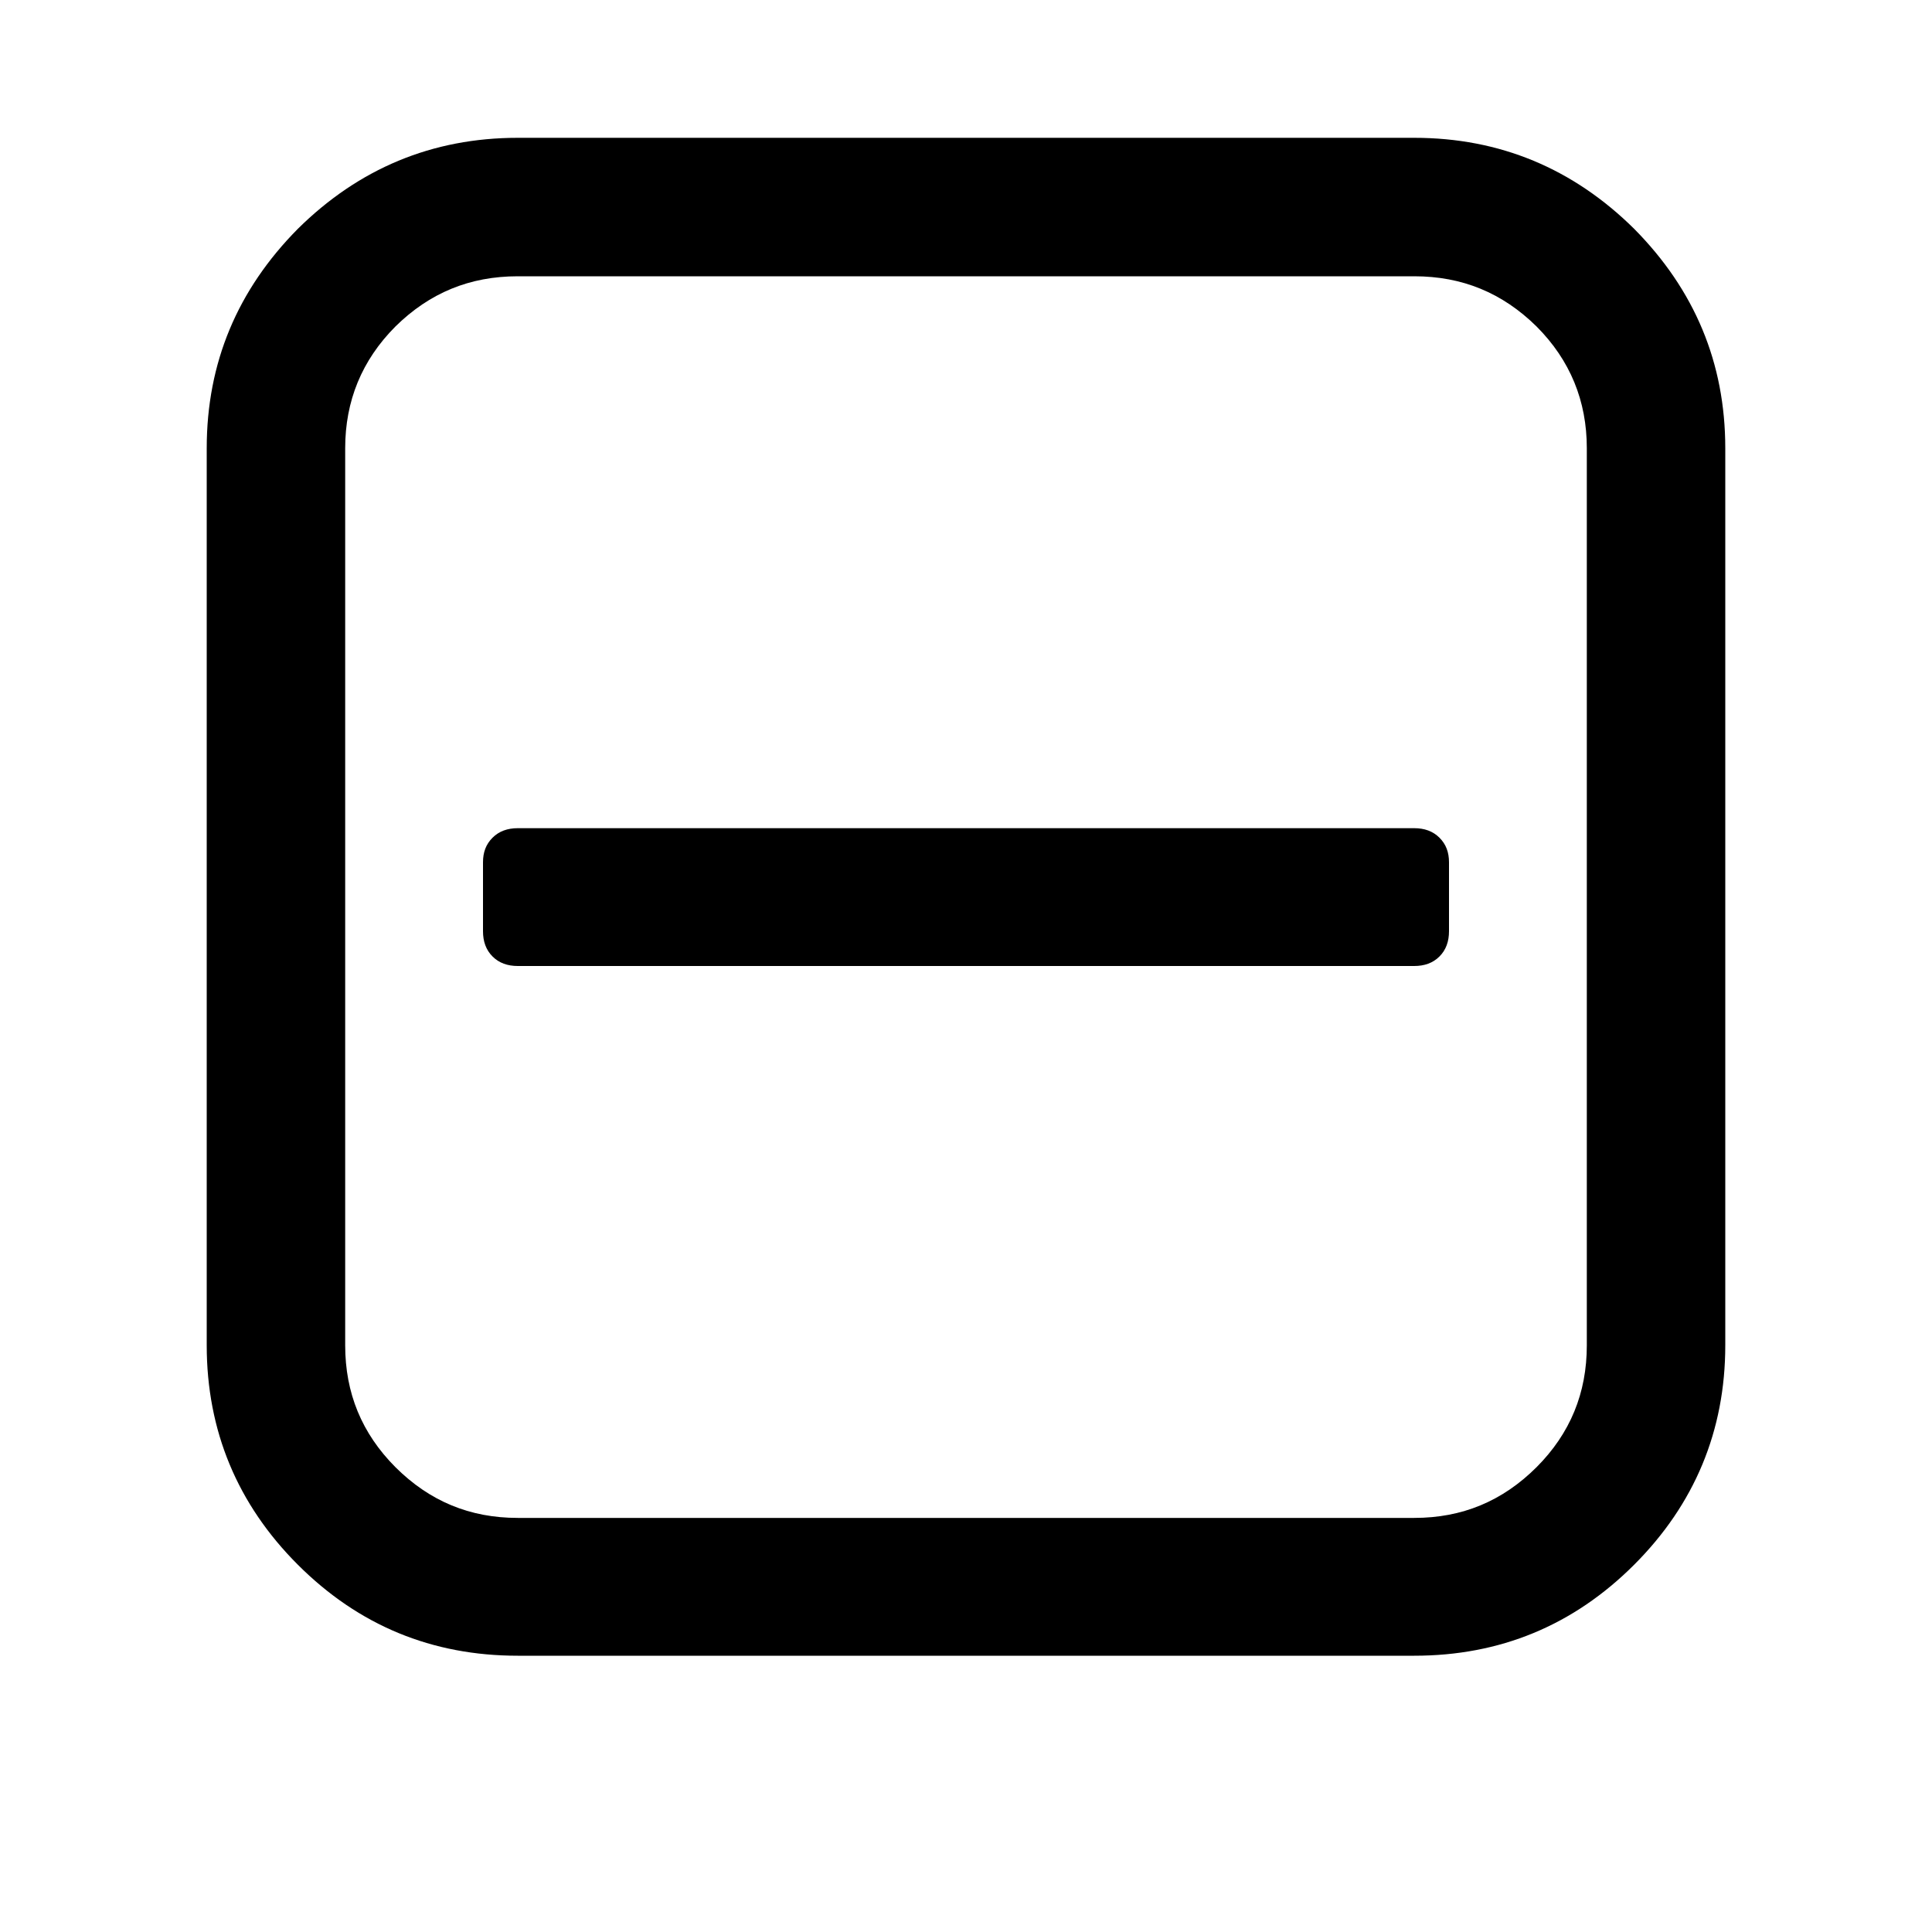 <?xml version="1.0" encoding="UTF-8" standalone="yes"?>
<svg xmlns="http://www.w3.org/2000/svg" xmlns:xlink="http://www.w3.org/1999/xlink" width="20px" height="20px" viewBox="0 0 15 15" version="1.1">
  <g id="surface1">
    <path style=" stroke:none;fill-rule:nonzero;fill:rgb(0%,0%,0%);fill-opacity:1;" d="M 11.25 6.695 L 11.25 7.23 C 11.25 7.309 11.227 7.375 11.176 7.426 C 11.125 7.477 11.059 7.5 10.98 7.5 L 4.02 7.5 C 3.941 7.5 3.875 7.477 3.824 7.426 C 3.773 7.375 3.75 7.309 3.75 7.23 L 3.75 6.695 C 3.75 6.617 3.773 6.555 3.824 6.504 C 3.875 6.453 3.941 6.43 4.02 6.43 L 10.98 6.43 C 11.059 6.43 11.125 6.453 11.176 6.504 C 11.227 6.555 11.25 6.617 11.25 6.695 Z M 12.32 10.445 L 12.32 3.48 C 12.32 3.113 12.191 2.797 11.93 2.535 C 11.664 2.273 11.352 2.145 10.98 2.145 L 4.02 2.145 C 3.648 2.145 3.336 2.273 3.07 2.535 C 2.809 2.797 2.68 3.113 2.68 3.48 L 2.68 10.445 C 2.68 10.816 2.809 11.129 3.07 11.391 C 3.336 11.656 3.648 11.785 4.02 11.785 L 10.98 11.785 C 11.352 11.785 11.664 11.656 11.93 11.391 C 12.191 11.129 12.32 10.816 12.32 10.445 Z M 13.395 3.48 L 13.395 10.445 C 13.395 11.109 13.156 11.68 12.688 12.148 C 12.215 12.621 11.645 12.855 10.98 12.855 L 4.02 12.855 C 3.355 12.855 2.785 12.621 2.312 12.148 C 1.844 11.68 1.605 11.109 1.605 10.445 L 1.605 3.48 C 1.605 2.816 1.844 2.25 2.312 1.777 C 2.785 1.309 3.355 1.07 4.02 1.07 L 10.98 1.07 C 11.645 1.07 12.215 1.309 12.688 1.777 C 13.156 2.25 13.395 2.816 13.395 3.48 Z M 13.395 3.48 "/>
  </g>
</svg>